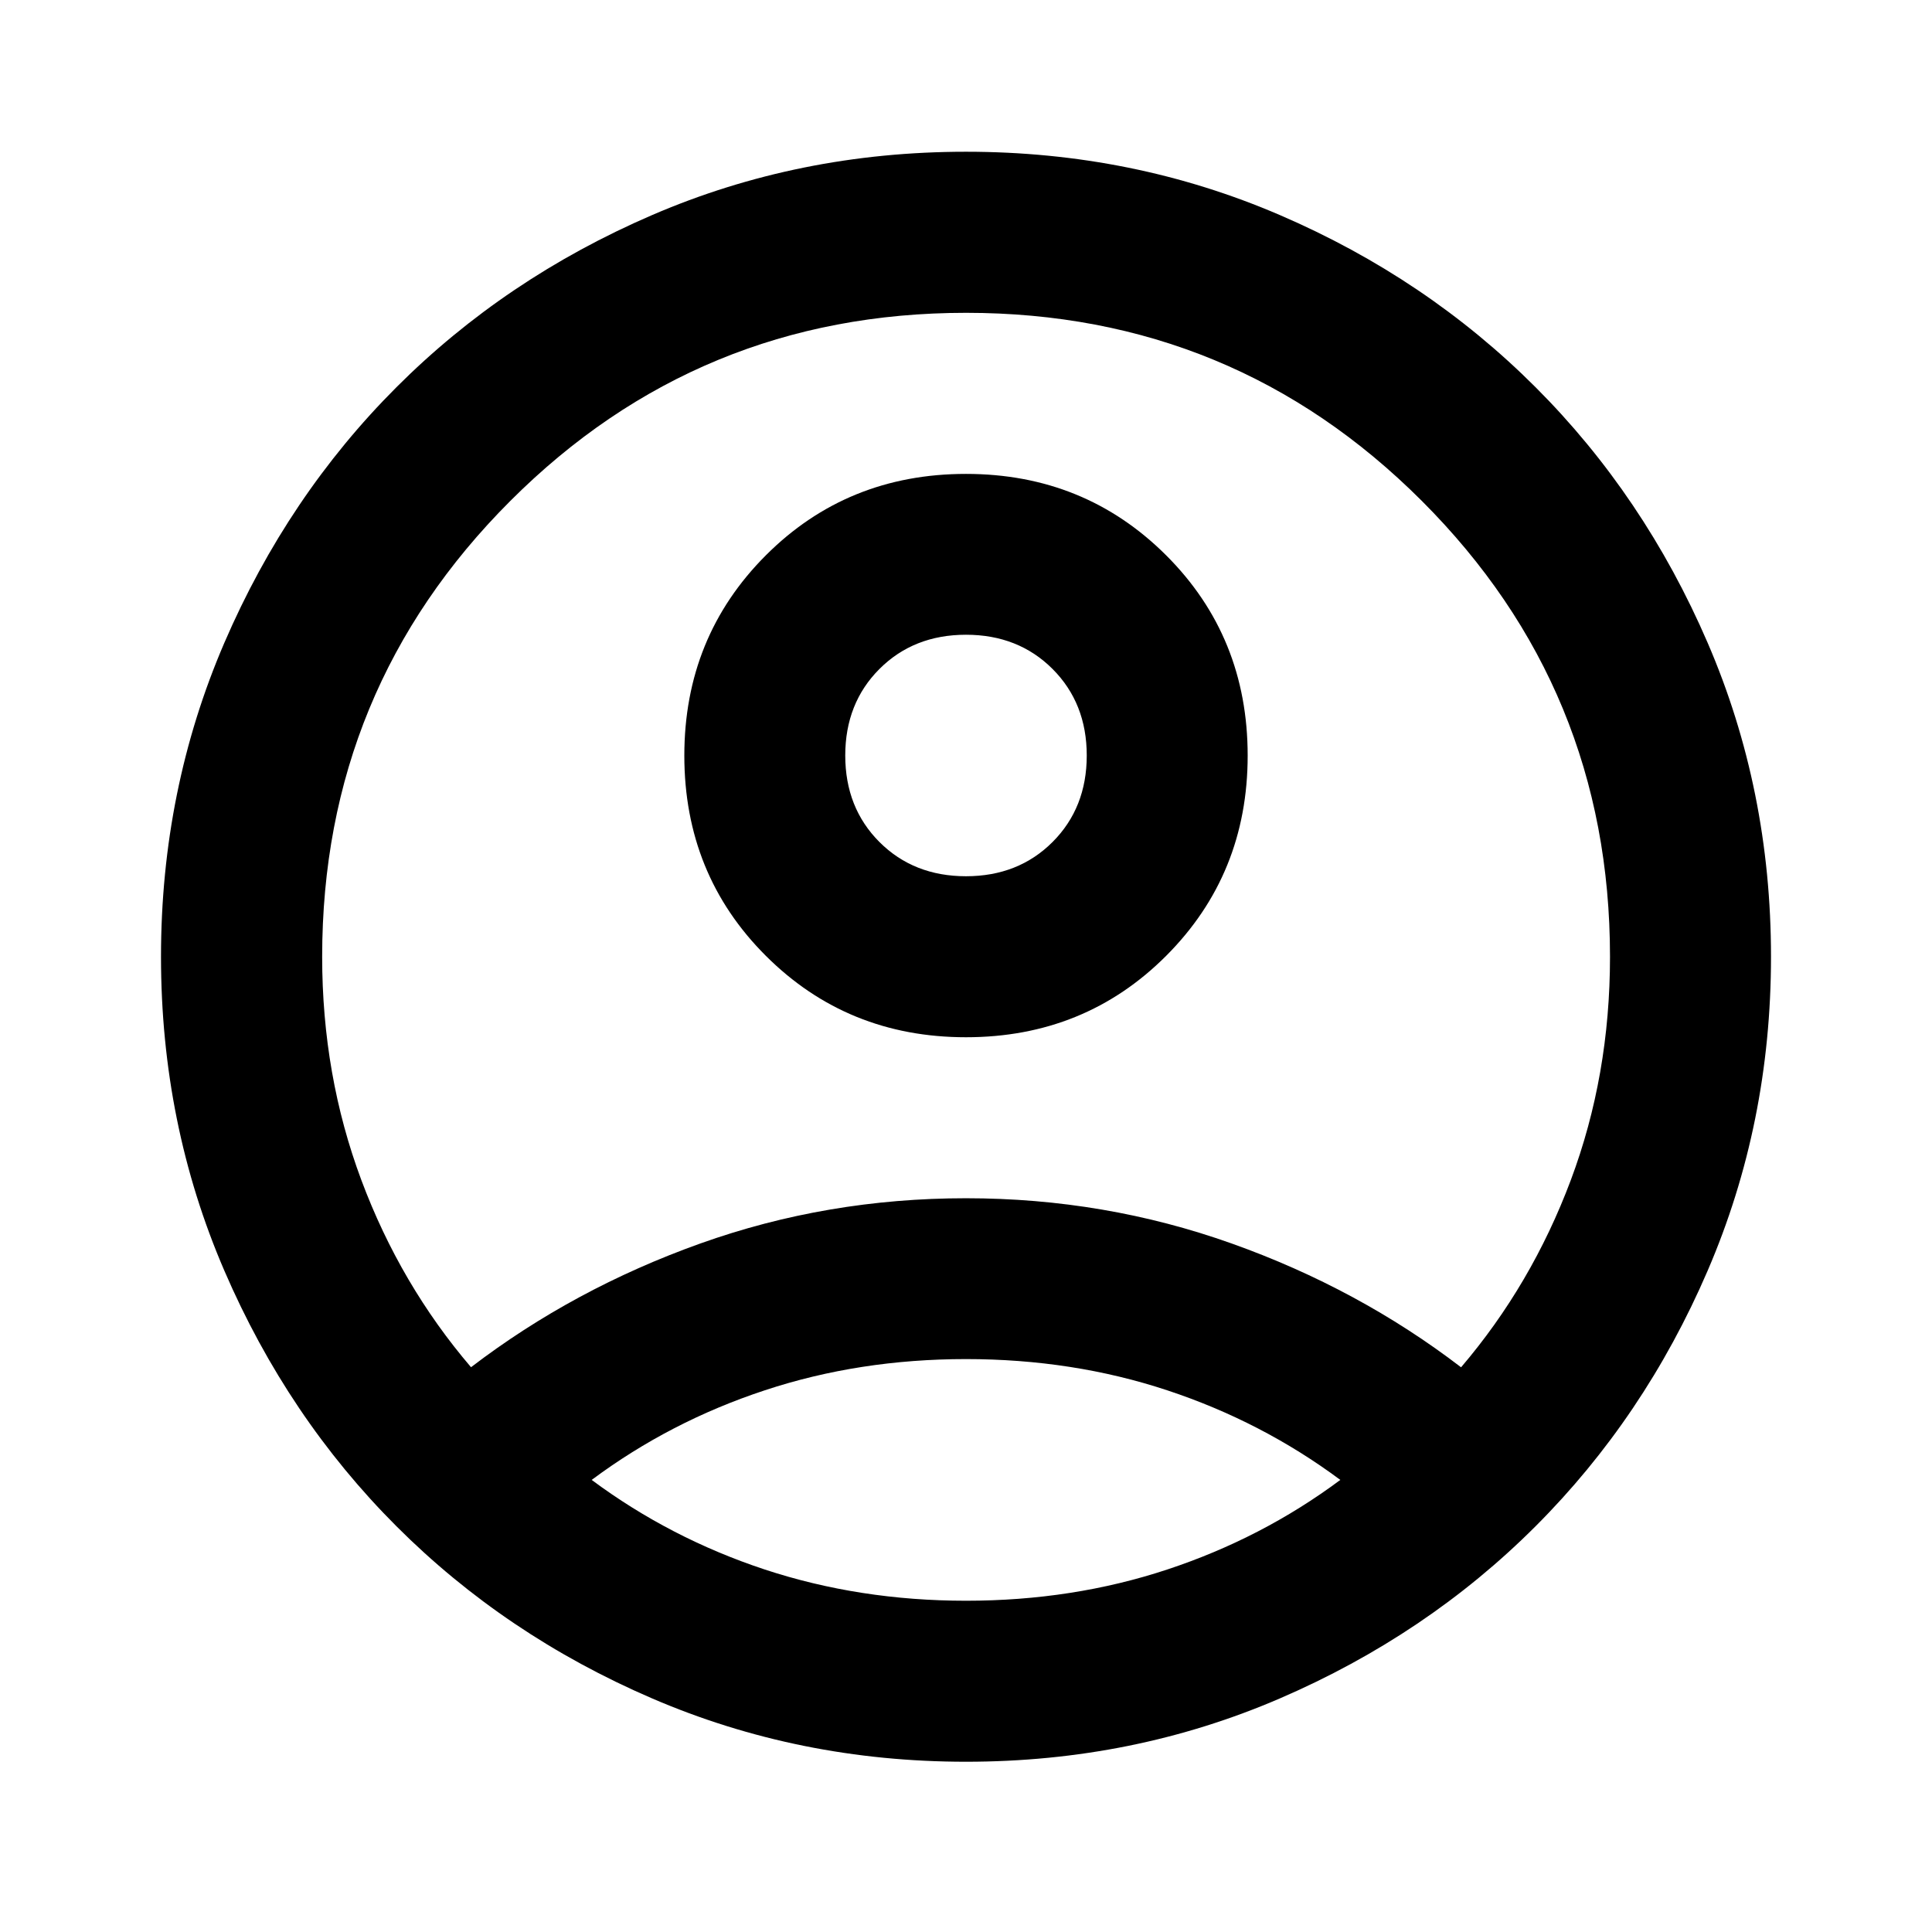<svg viewBox="0 0 24 24" xmlns="http://www.w3.org/2000/svg"><path d="m5.85 16.985c.85-.65 1.8-1.163 2.85-1.538s2.15-.562 3.3-.562 2.25.188 3.3.562 2 .887 2.85 1.538c.583-.683 1.038-1.458 1.363-2.325s.487-1.792.487-2.775c0-2.217-.779-4.104-2.337-5.662-1.558-1.558-3.446-2.337-5.662-2.337-2.217 0-4.104.779-5.662 2.337-1.558 1.558-2.337 3.446-2.337 5.662 0 .983.163 1.908.487 2.775s.779 1.642 1.363 2.325zm6.15-4.1c-.983 0-1.812-.338-2.487-1.012s-1.012-1.504-1.012-2.487c0-.983.338-1.812 1.012-2.487s1.504-1.012 2.487-1.012 1.812.338 2.487 1.012 1.012 1.504 1.012 2.487c0 .983-.338 1.812-1.012 2.487s-1.504 1.012-2.487 1.012zm0 9c-1.383 0-2.683-.263-3.9-.787s-2.275-1.238-3.175-2.138-1.613-1.958-2.138-3.175-.787-2.517-.787-3.9.263-2.683.787-3.9c.525-1.217 1.238-2.275 2.138-3.175s1.958-1.613 3.175-2.138 2.517-.787 3.9-.787 2.683.263 3.9.787 2.275 1.238 3.175 2.138 1.613 1.958 2.138 3.175c.525 1.217.787 2.517.787 3.9s-.263 2.683-.787 3.9-1.238 2.275-2.138 3.175-1.958 1.613-3.175 2.138-2.517.787-3.9.787zm0-2c.883 0 1.717-.129 2.5-.388s1.5-.629 2.15-1.113c-.65-.483-1.367-.854-2.15-1.113s-1.617-.388-2.5-.388-1.717.129-2.5.388c-.783.258-1.5.629-2.15 1.113.65.483 1.367.854 2.15 1.113.783.258 1.617.388 2.5.388zm0-9c.433 0 .792-.142 1.075-.425s.425-.642.425-1.075c0-.433-.142-.792-.425-1.075-.283-.283-.642-.425-1.075-.425s-.792.142-1.075.425c-.283.283-.425.642-.425 1.075 0 .433.142.792.425 1.075s.642.425 1.075.425z"/></svg>